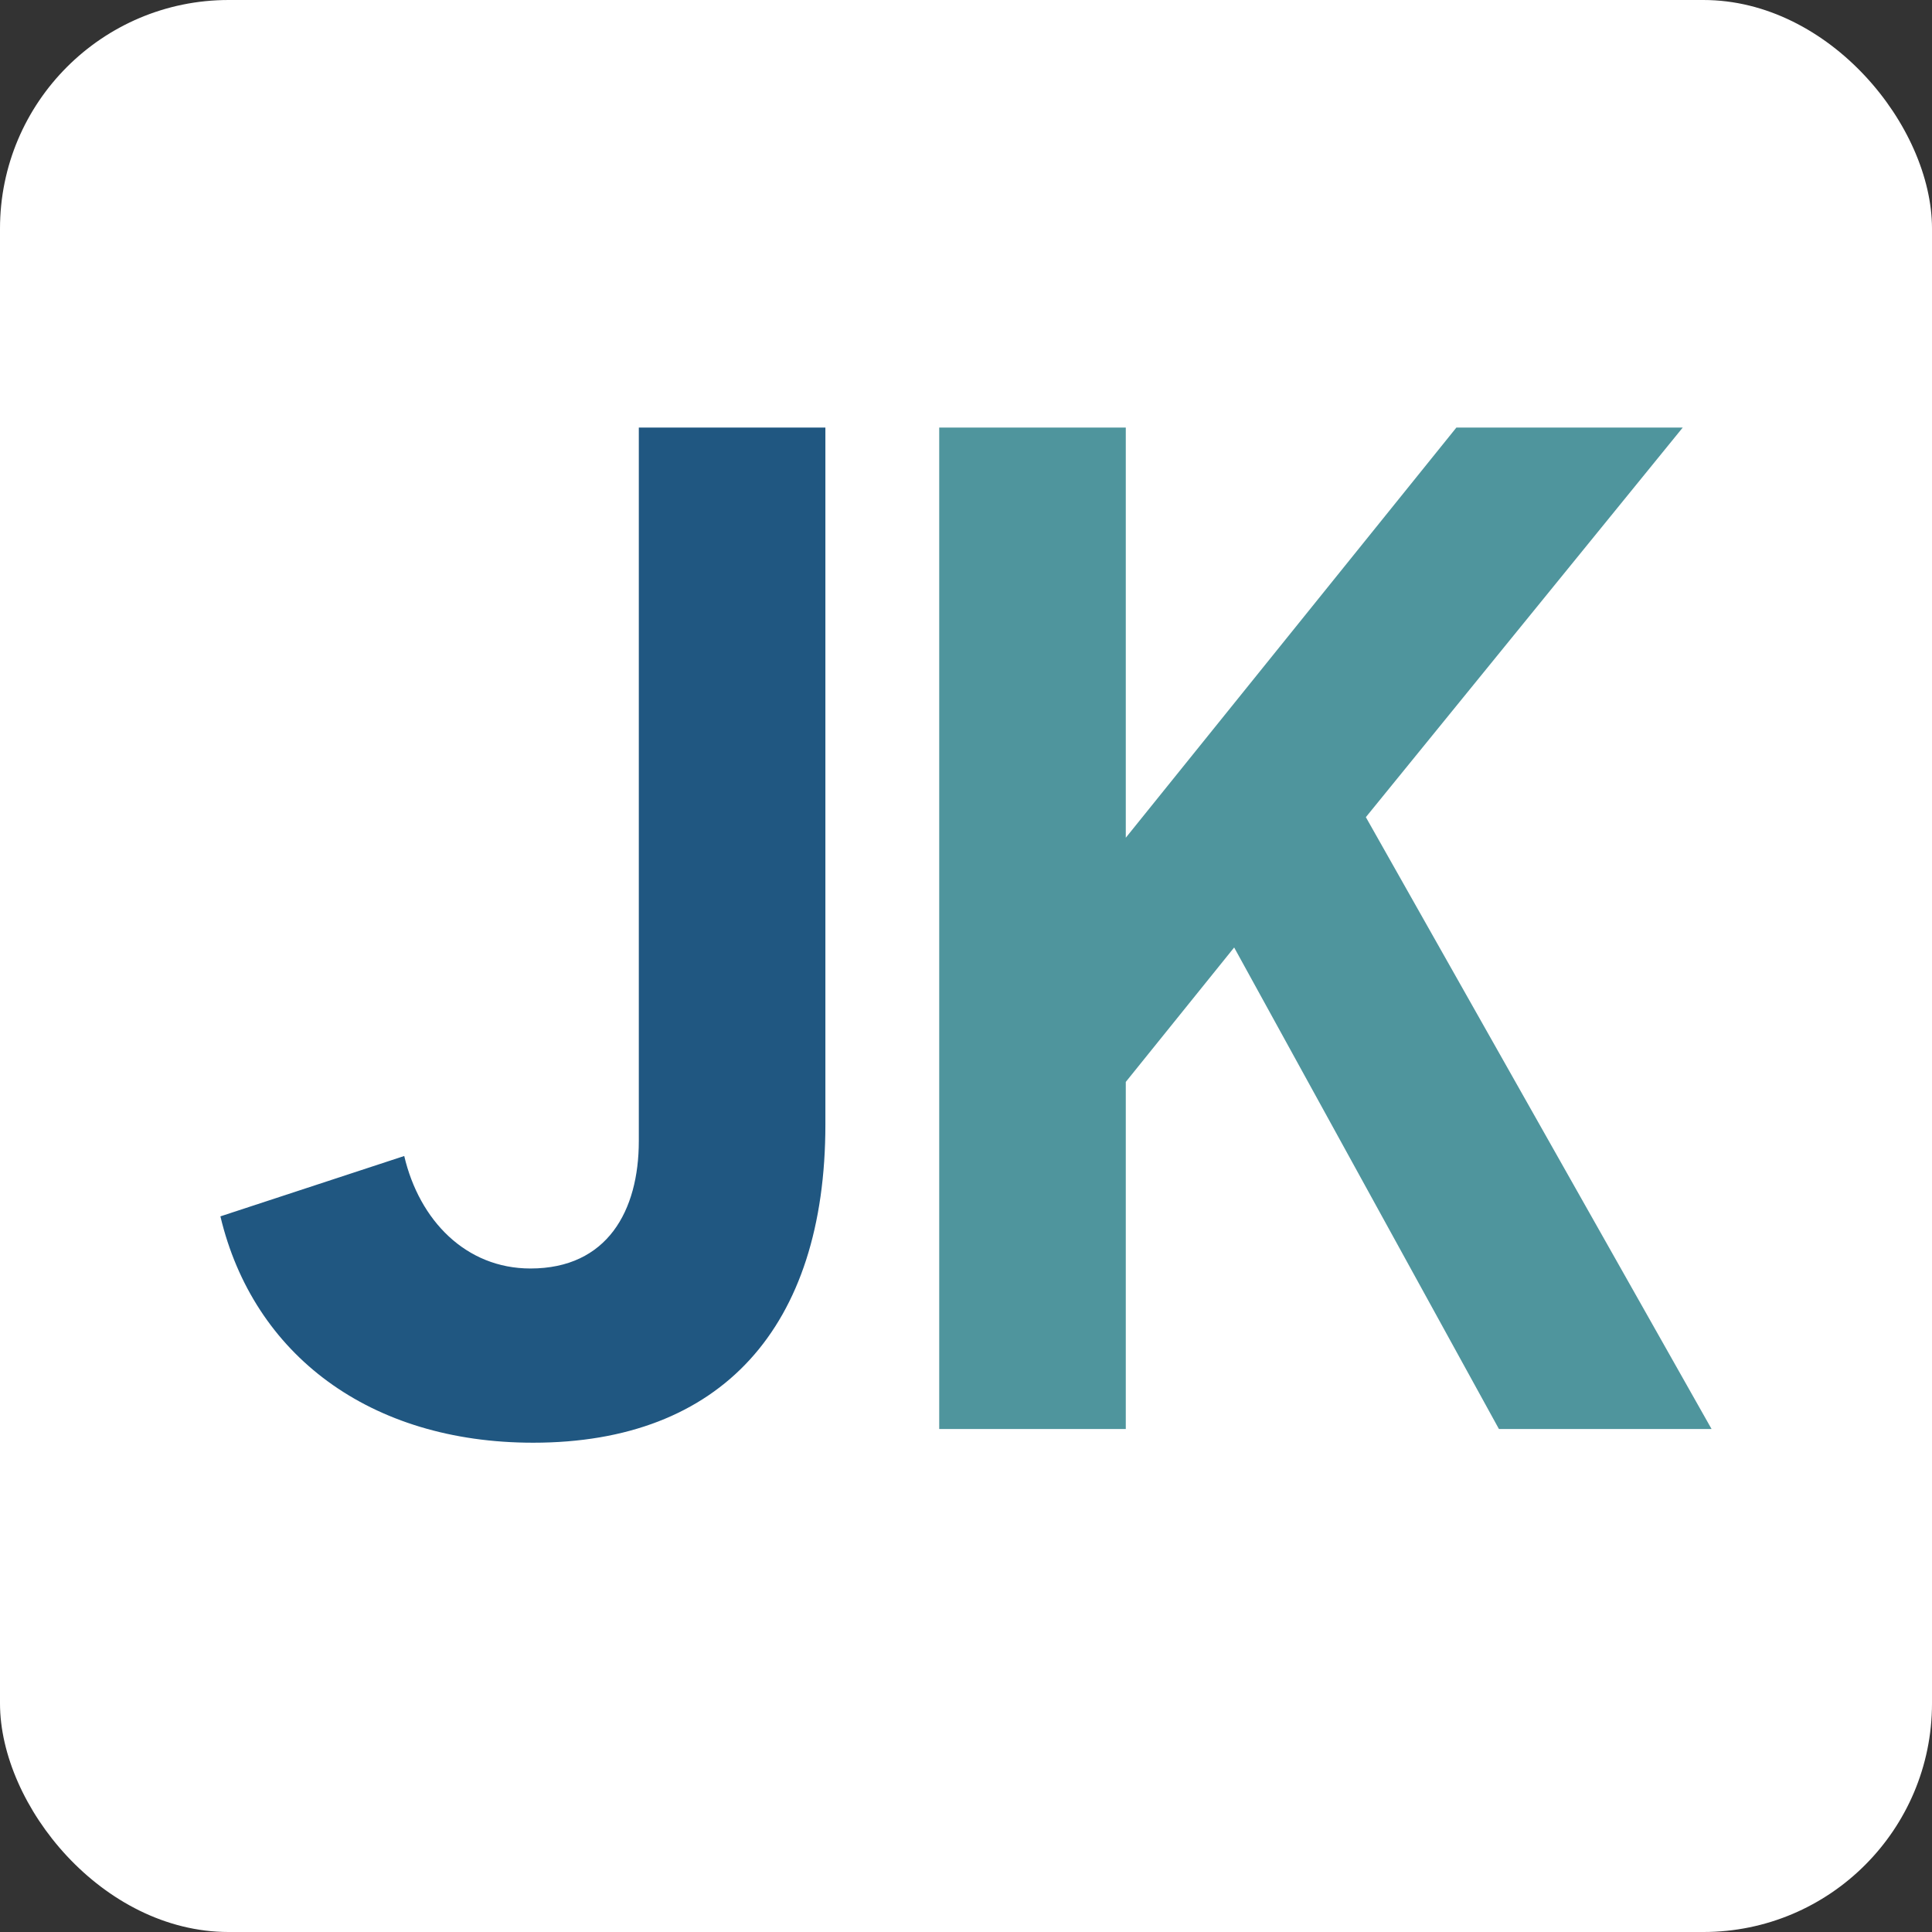<svg width="169" height="169" viewBox="0 0 169 169" fill="none" xmlns="http://www.w3.org/2000/svg">
<rect x="0" y="0" width="169" height="169" fill="#333333" stroke="none"/>
<rect width="169" height="169" rx="20" fill="white"/>
<path d="M46.64 126.2C32.36 126.2 22.16 118.52 19.28 106.4L35.36 101.12C36.68 106.76 40.76 110.96 46.4 110.96C53.12 110.96 55.88 105.92 55.88 99.8V37.4H72.2V98.36C72.2 116.12 63.08 126.2 46.64 126.2Z" fill="#205781"/>
<path d="M131.117 125L107.957 82.88L98.477 94.64V125H82.157V37.4H98.477V73.28L127.397 37.4H147.197L119.477 71.48L149.717 125H131.117Z" fill="#4F959D"/>
</svg>
